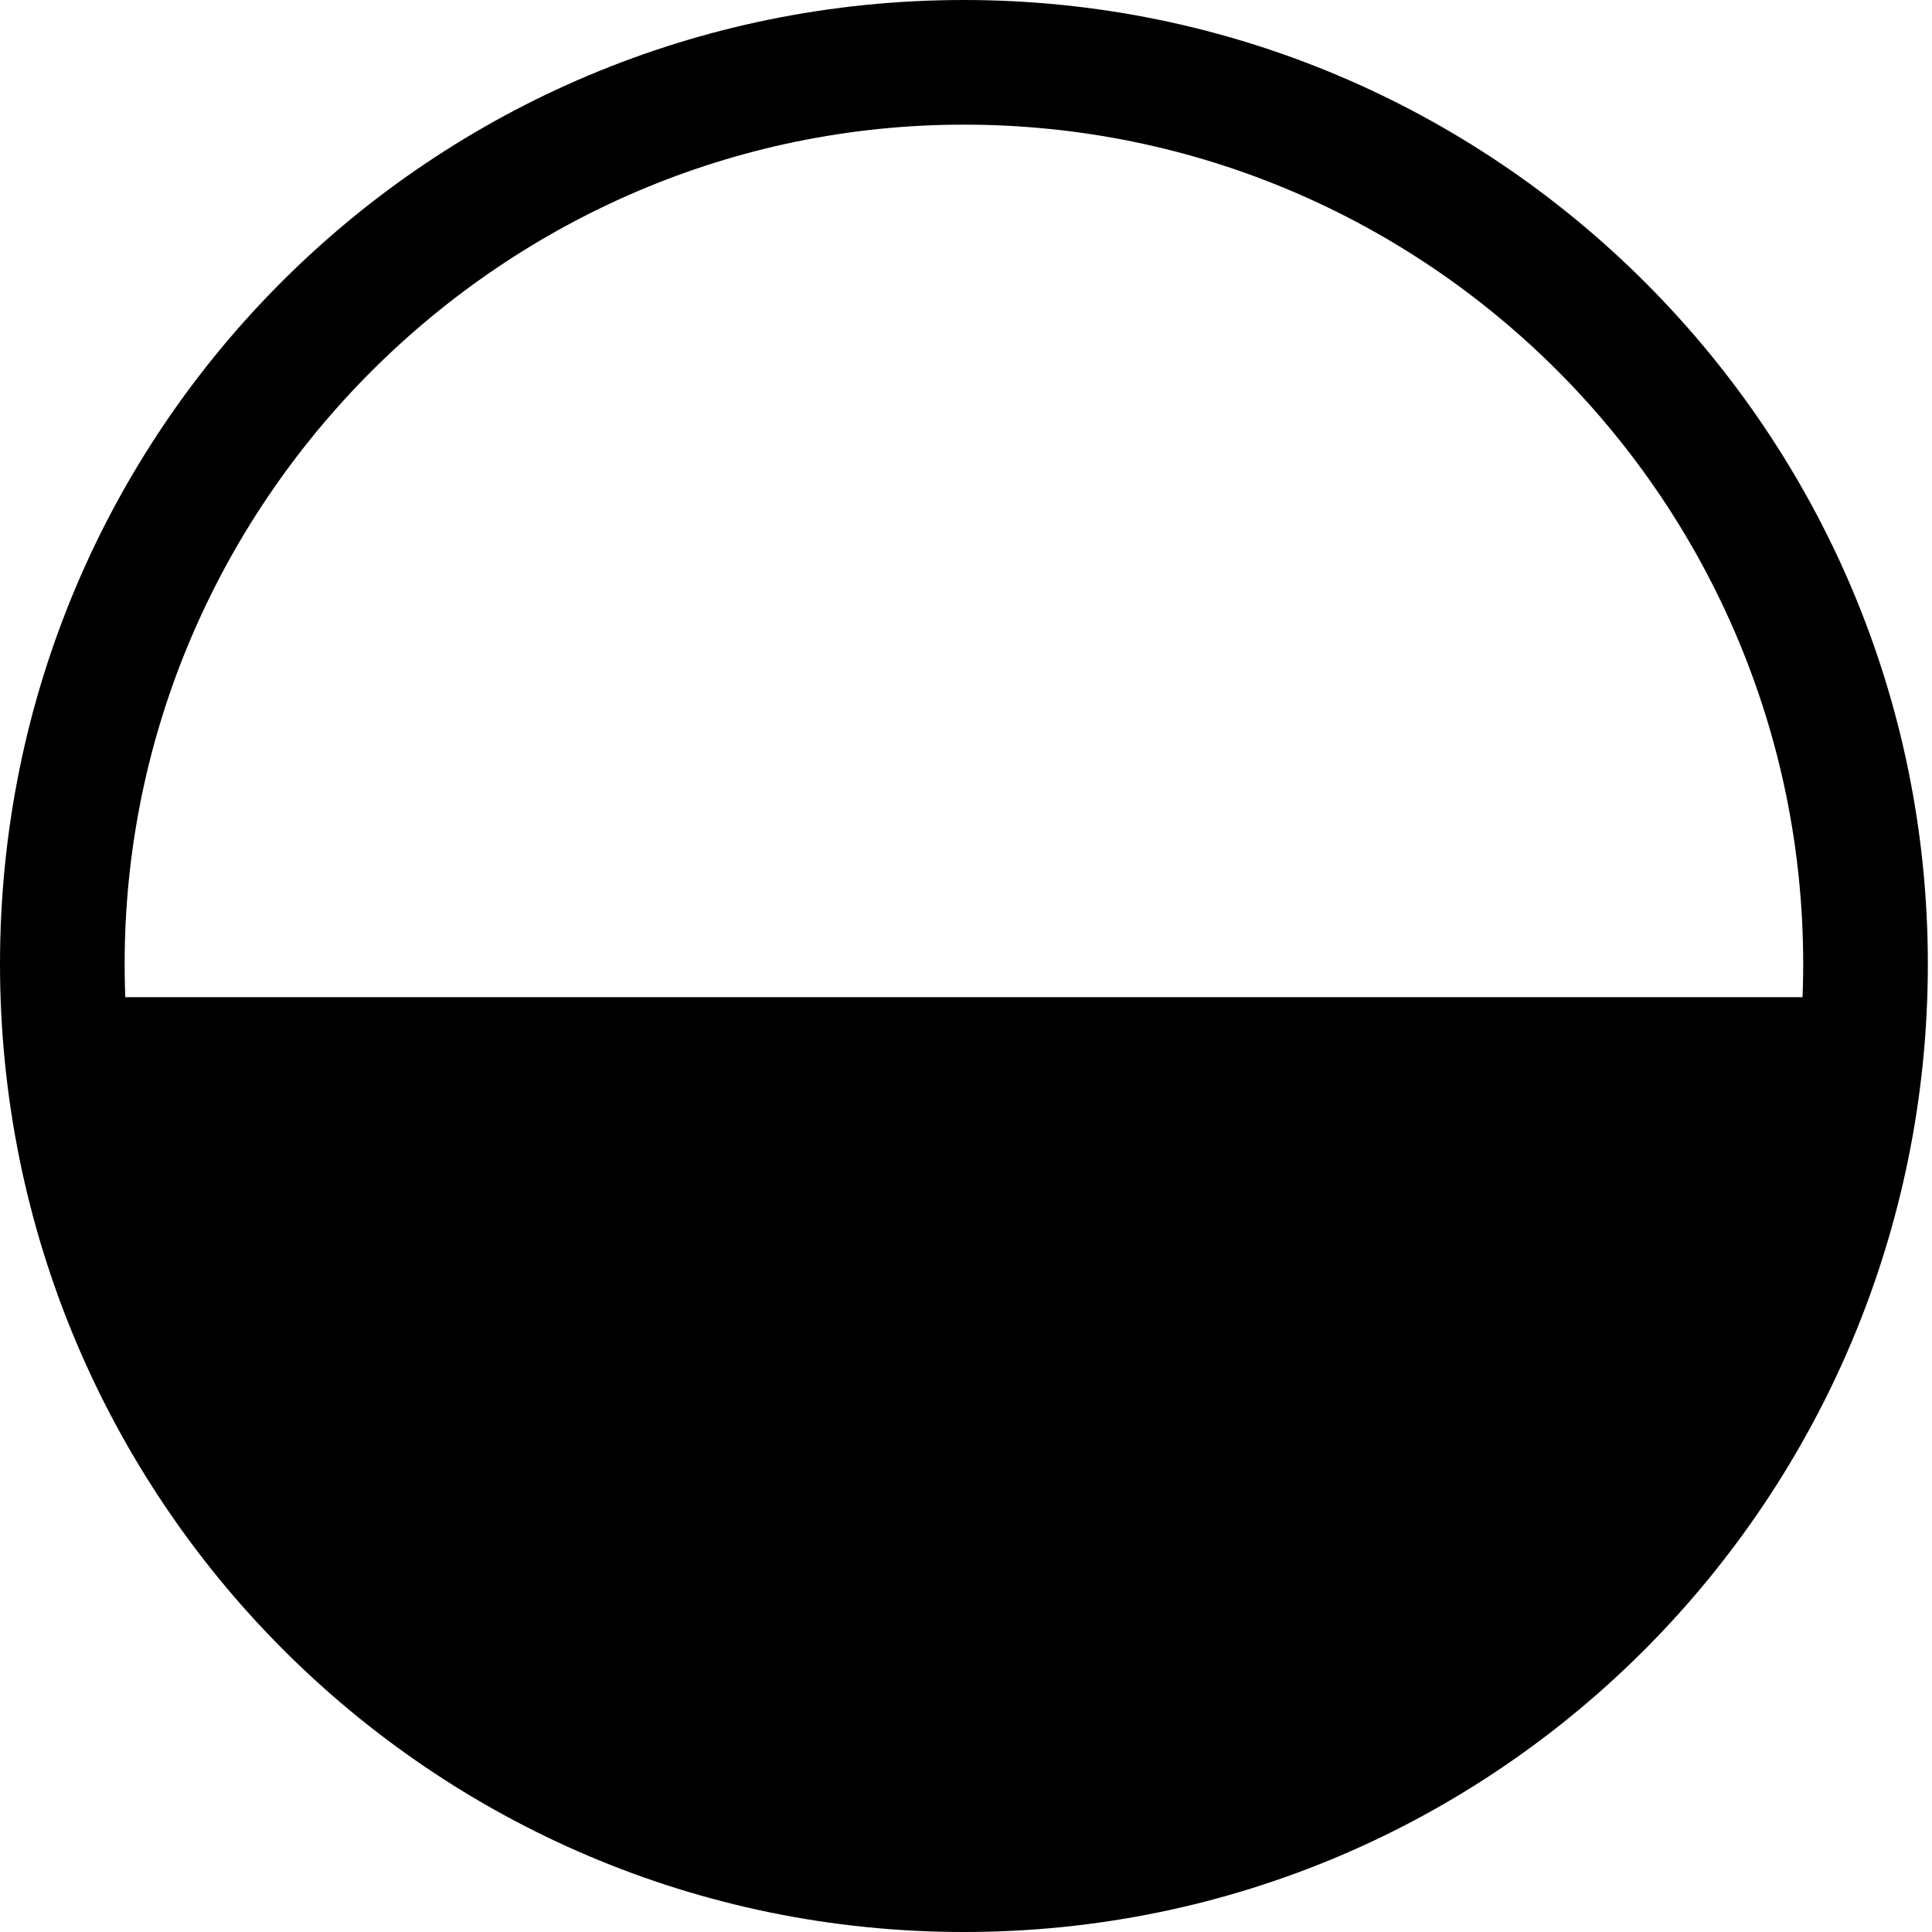 <?xml version="1.0" encoding="utf-8"?>
<!-- Generator: Adobe Illustrator 25.3.1, SVG Export Plug-In . SVG Version: 6.00 Build 0)  -->
<svg version="1.1" id="Layer_1" xmlns="http://www.w3.org/2000/svg" xmlns:xlink="http://www.w3.org/1999/xlink" x="0px" y="0px"
	 viewBox="0 0 46.5 46.5" style="enable-background:new 0 0 46.5 46.5;" xml:space="preserve">
<path d="M23.2,46.5C10.4,46.5,0,36.1,0,23.2S10.4,0,23.2,0s23.2,10.4,23.2,23.2S36.1,46.5,23.2,46.5z M23.2,3C12.1,3,3,12.1,3,23.2
	s9.1,20.2,20.2,20.2s20.2-9.1,20.2-20.2S34.4,3,23.2,3z"/>
<path d="M2,24h42l-2.9,11.7c0,0-8.1,6.7-8.1,7C33,43,23,45,23,45s-10.3-1.9-10.6-2.9C12,41,6,36,6,36l-4-8V24z"/>
</svg>
